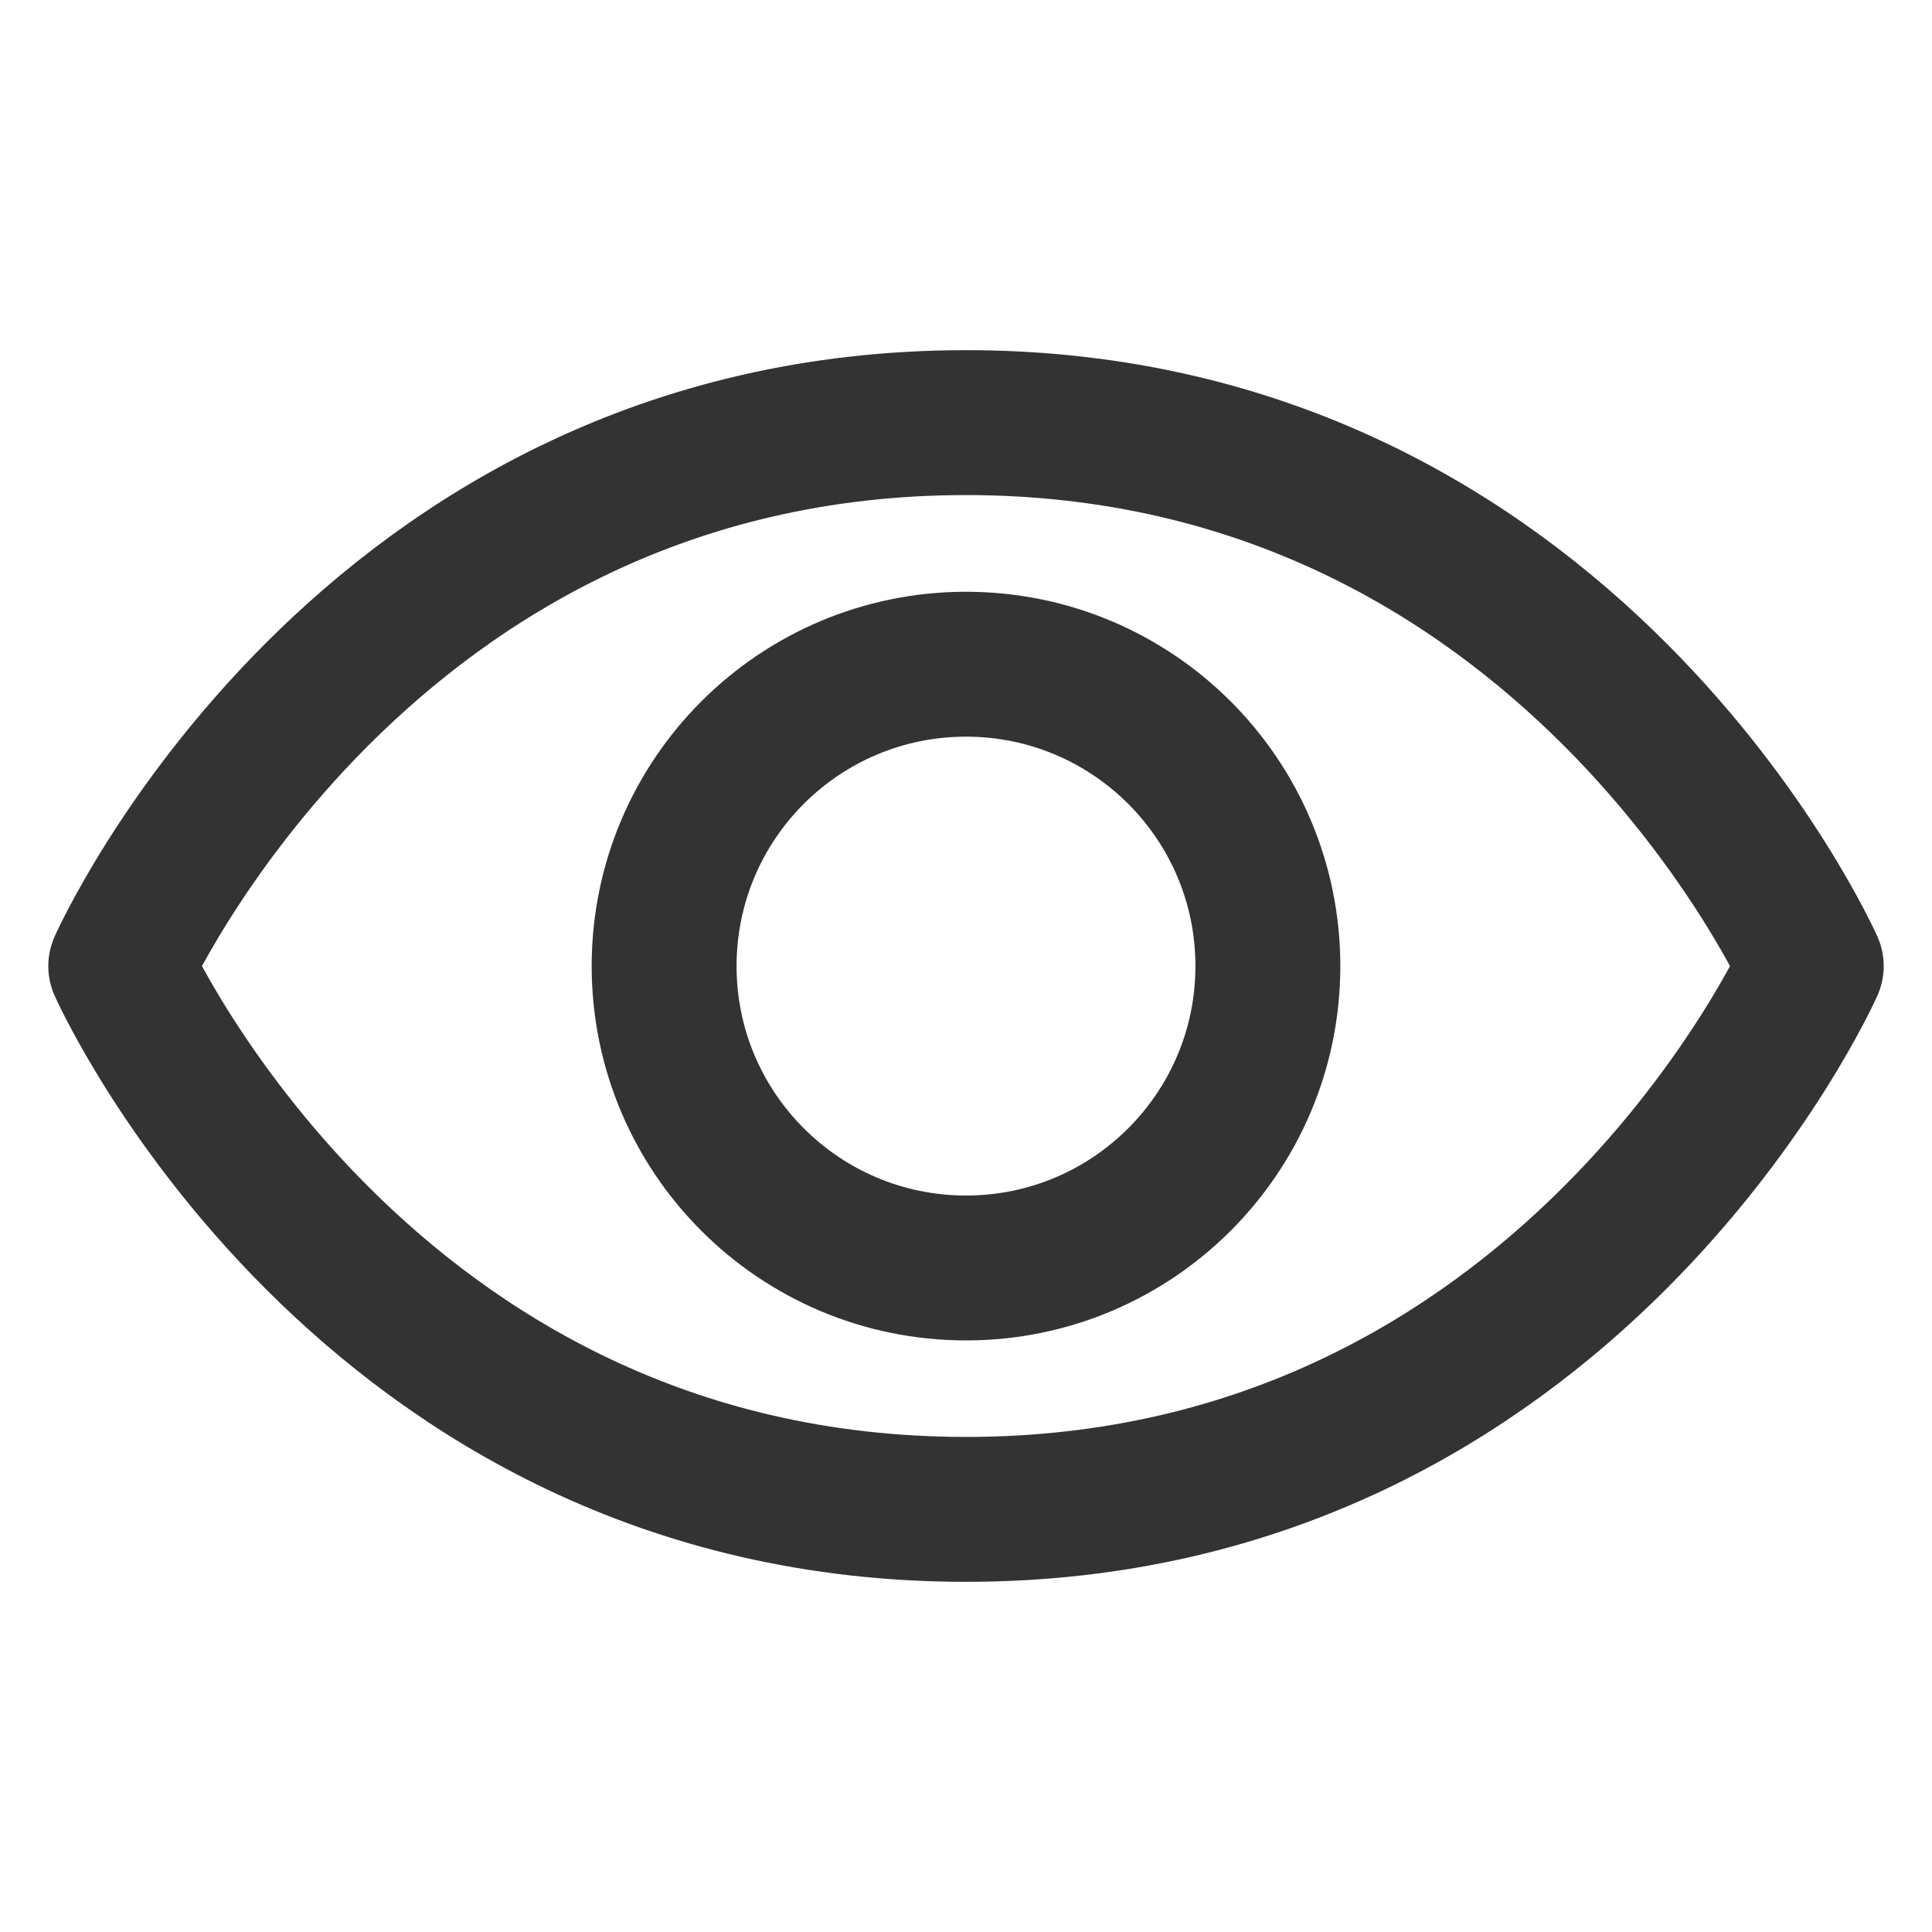 <svg width="20" height="20" viewBox="0 0 20 20" fill="none" xmlns="http://www.w3.org/2000/svg">
<path d="M10 4.375C3.75 4.375 1.25 10.001 1.25 10.001C1.25 10.001 3.75 15.625 10 15.625C16.25 15.625 18.75 10.001 18.75 10.001C18.75 10.001 16.25 4.375 10 4.375Z" stroke="#333333" stroke-width="1.5" stroke-linecap="round" stroke-linejoin="round"/>
<path d="M10 13.126C11.726 13.126 13.125 11.726 13.125 10.001C13.125 8.275 11.726 6.876 10 6.876C8.274 6.876 6.875 8.275 6.875 10.001C6.875 11.726 8.274 13.126 10 13.126Z" stroke="#333333" stroke-width="1.5" stroke-linecap="round" stroke-linejoin="round"/>
</svg>
